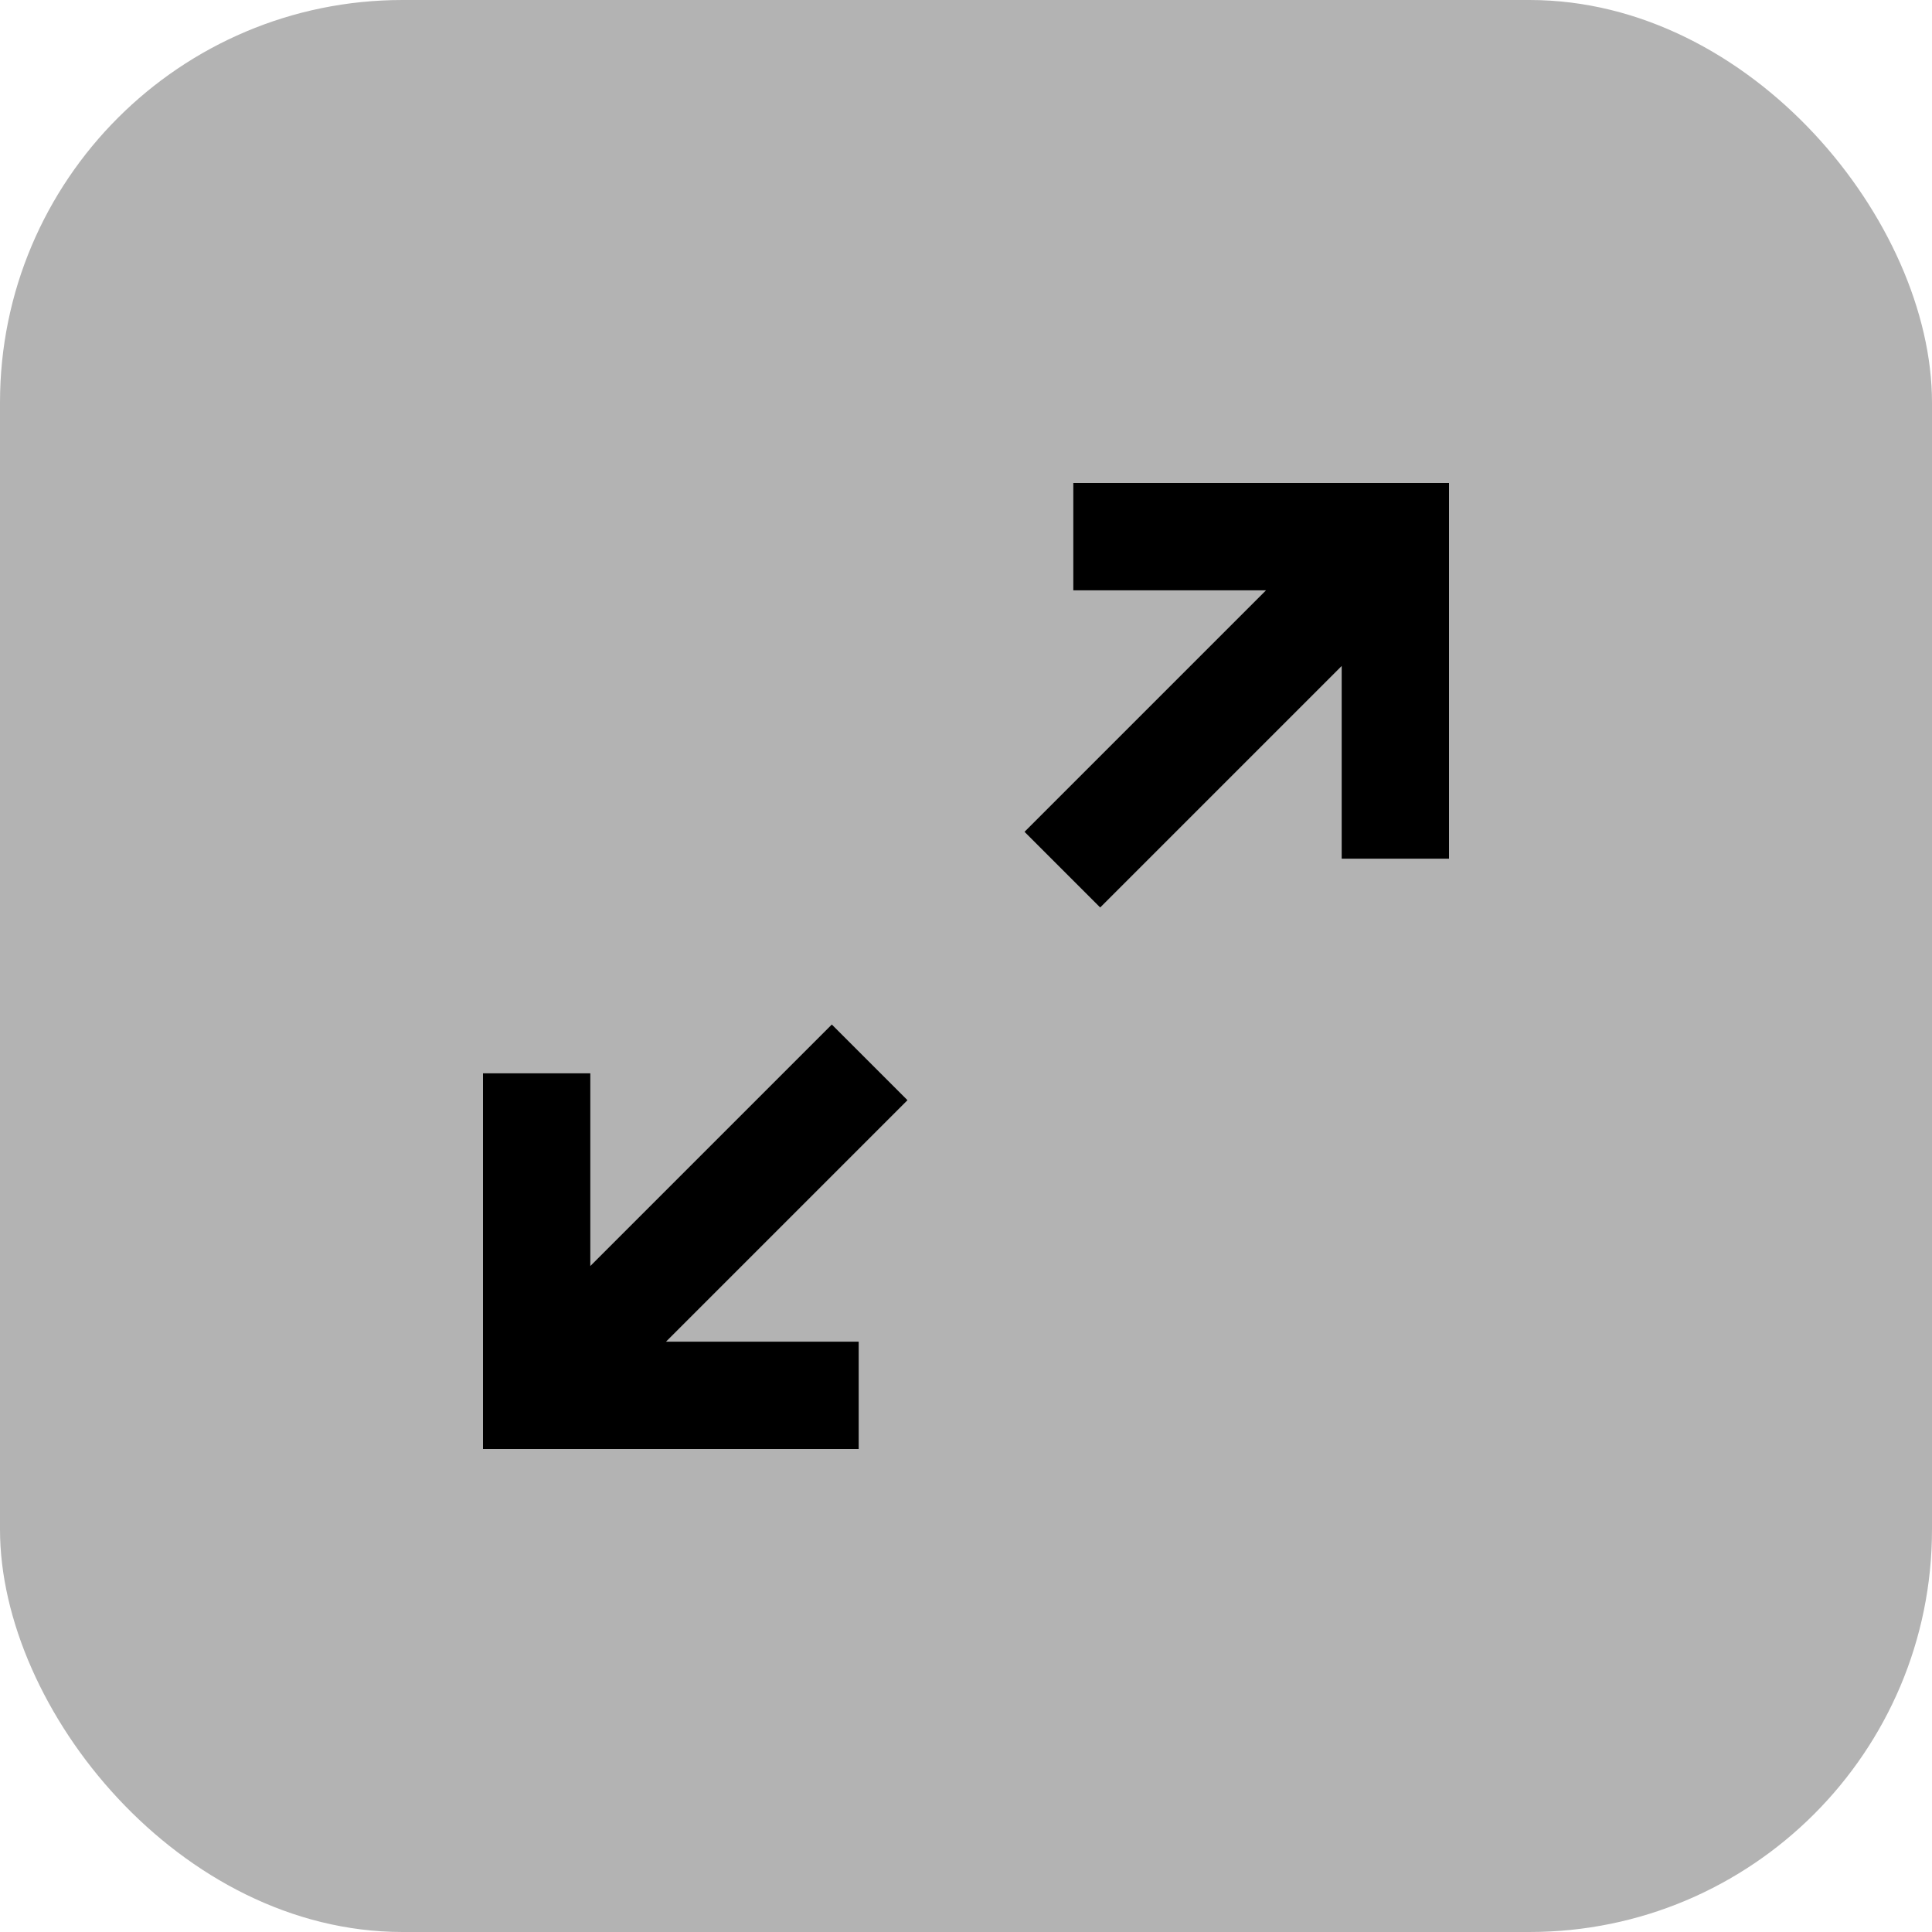 <svg width="24" height="24" viewBox="0 0 24 24" fill="none" xmlns="http://www.w3.org/2000/svg">
<rect width="24" height="24" rx="5" fill="black" fill-opacity="0.3"/>
<path d="M10.667 18V16.667H8.273L11.273 13.667L10.333 12.727L7.333 15.727V13.333H6V18H10.667ZM13.667 11.273L16.667 8.273V10.667H18V6H13.333V7.333H15.727L12.727 10.333L13.667 11.273Z" fill="black"/>
</svg>
